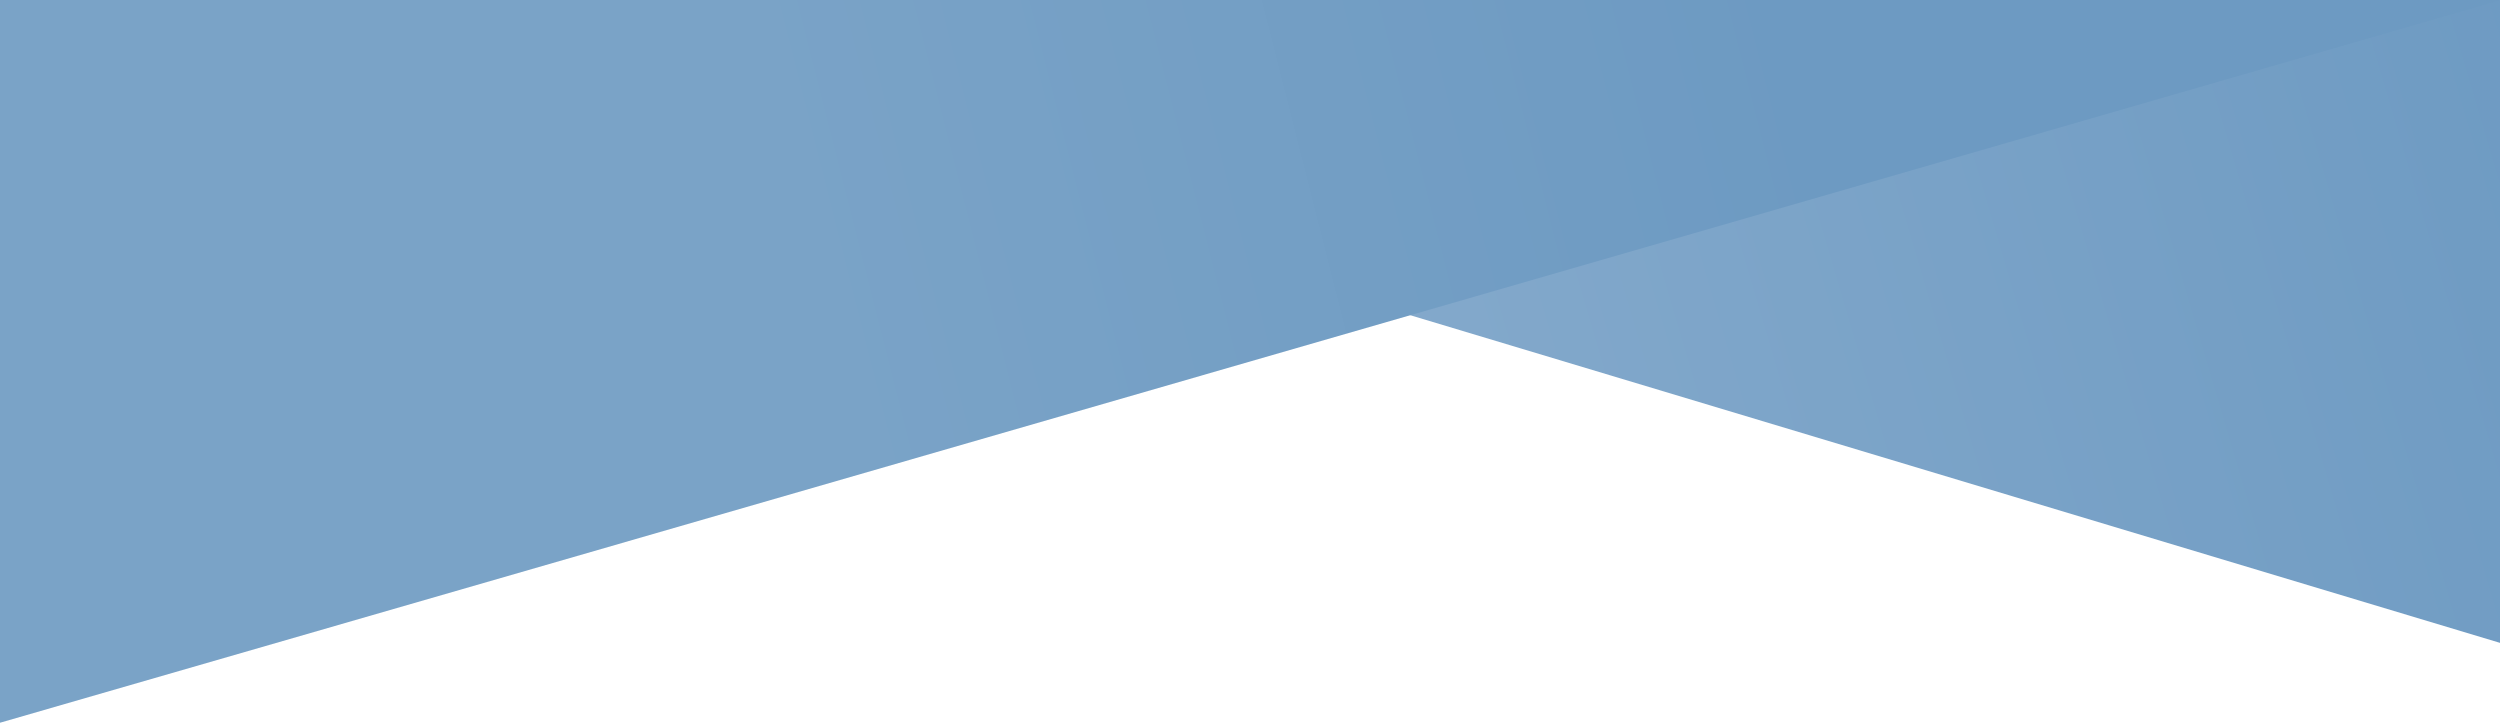 <svg width="1728" height="501" viewBox="0 0 1728 501" fill="none" xmlns="http://www.w3.org/2000/svg">
<g clip-path="url(#clip0_23_918)">
<path d="M1810 469L123 -38.226L1753 -99L1810 469Z" fill="url(#paint0_linear_23_918)"/>
<path d="M1753 -7L-5 501V-7H1753Z" fill="url(#paint1_linear_23_918)"/>
</g>
<defs>
<linearGradient id="paint0_linear_23_918" x1="1786" y1="20.21" x2="907.051" y2="279.115" gradientUnits="userSpaceOnUse">
<stop stop-color="#6D9AC2"/>
<stop offset="1" stop-color="#85AACC"/>
</linearGradient>
<linearGradient id="paint1_linear_23_918" x1="1241" y1="29.035" x2="561.748" y2="201.42" gradientUnits="userSpaceOnUse">
<stop stop-color="#6D9AC2"/>
<stop offset="1" stop-color="#7AA3C7"/>
</linearGradient>
<clipPath id="clip0_23_918">
<rect width="1728" height="501" fill="white"/>
</clipPath>
</defs>
</svg>
